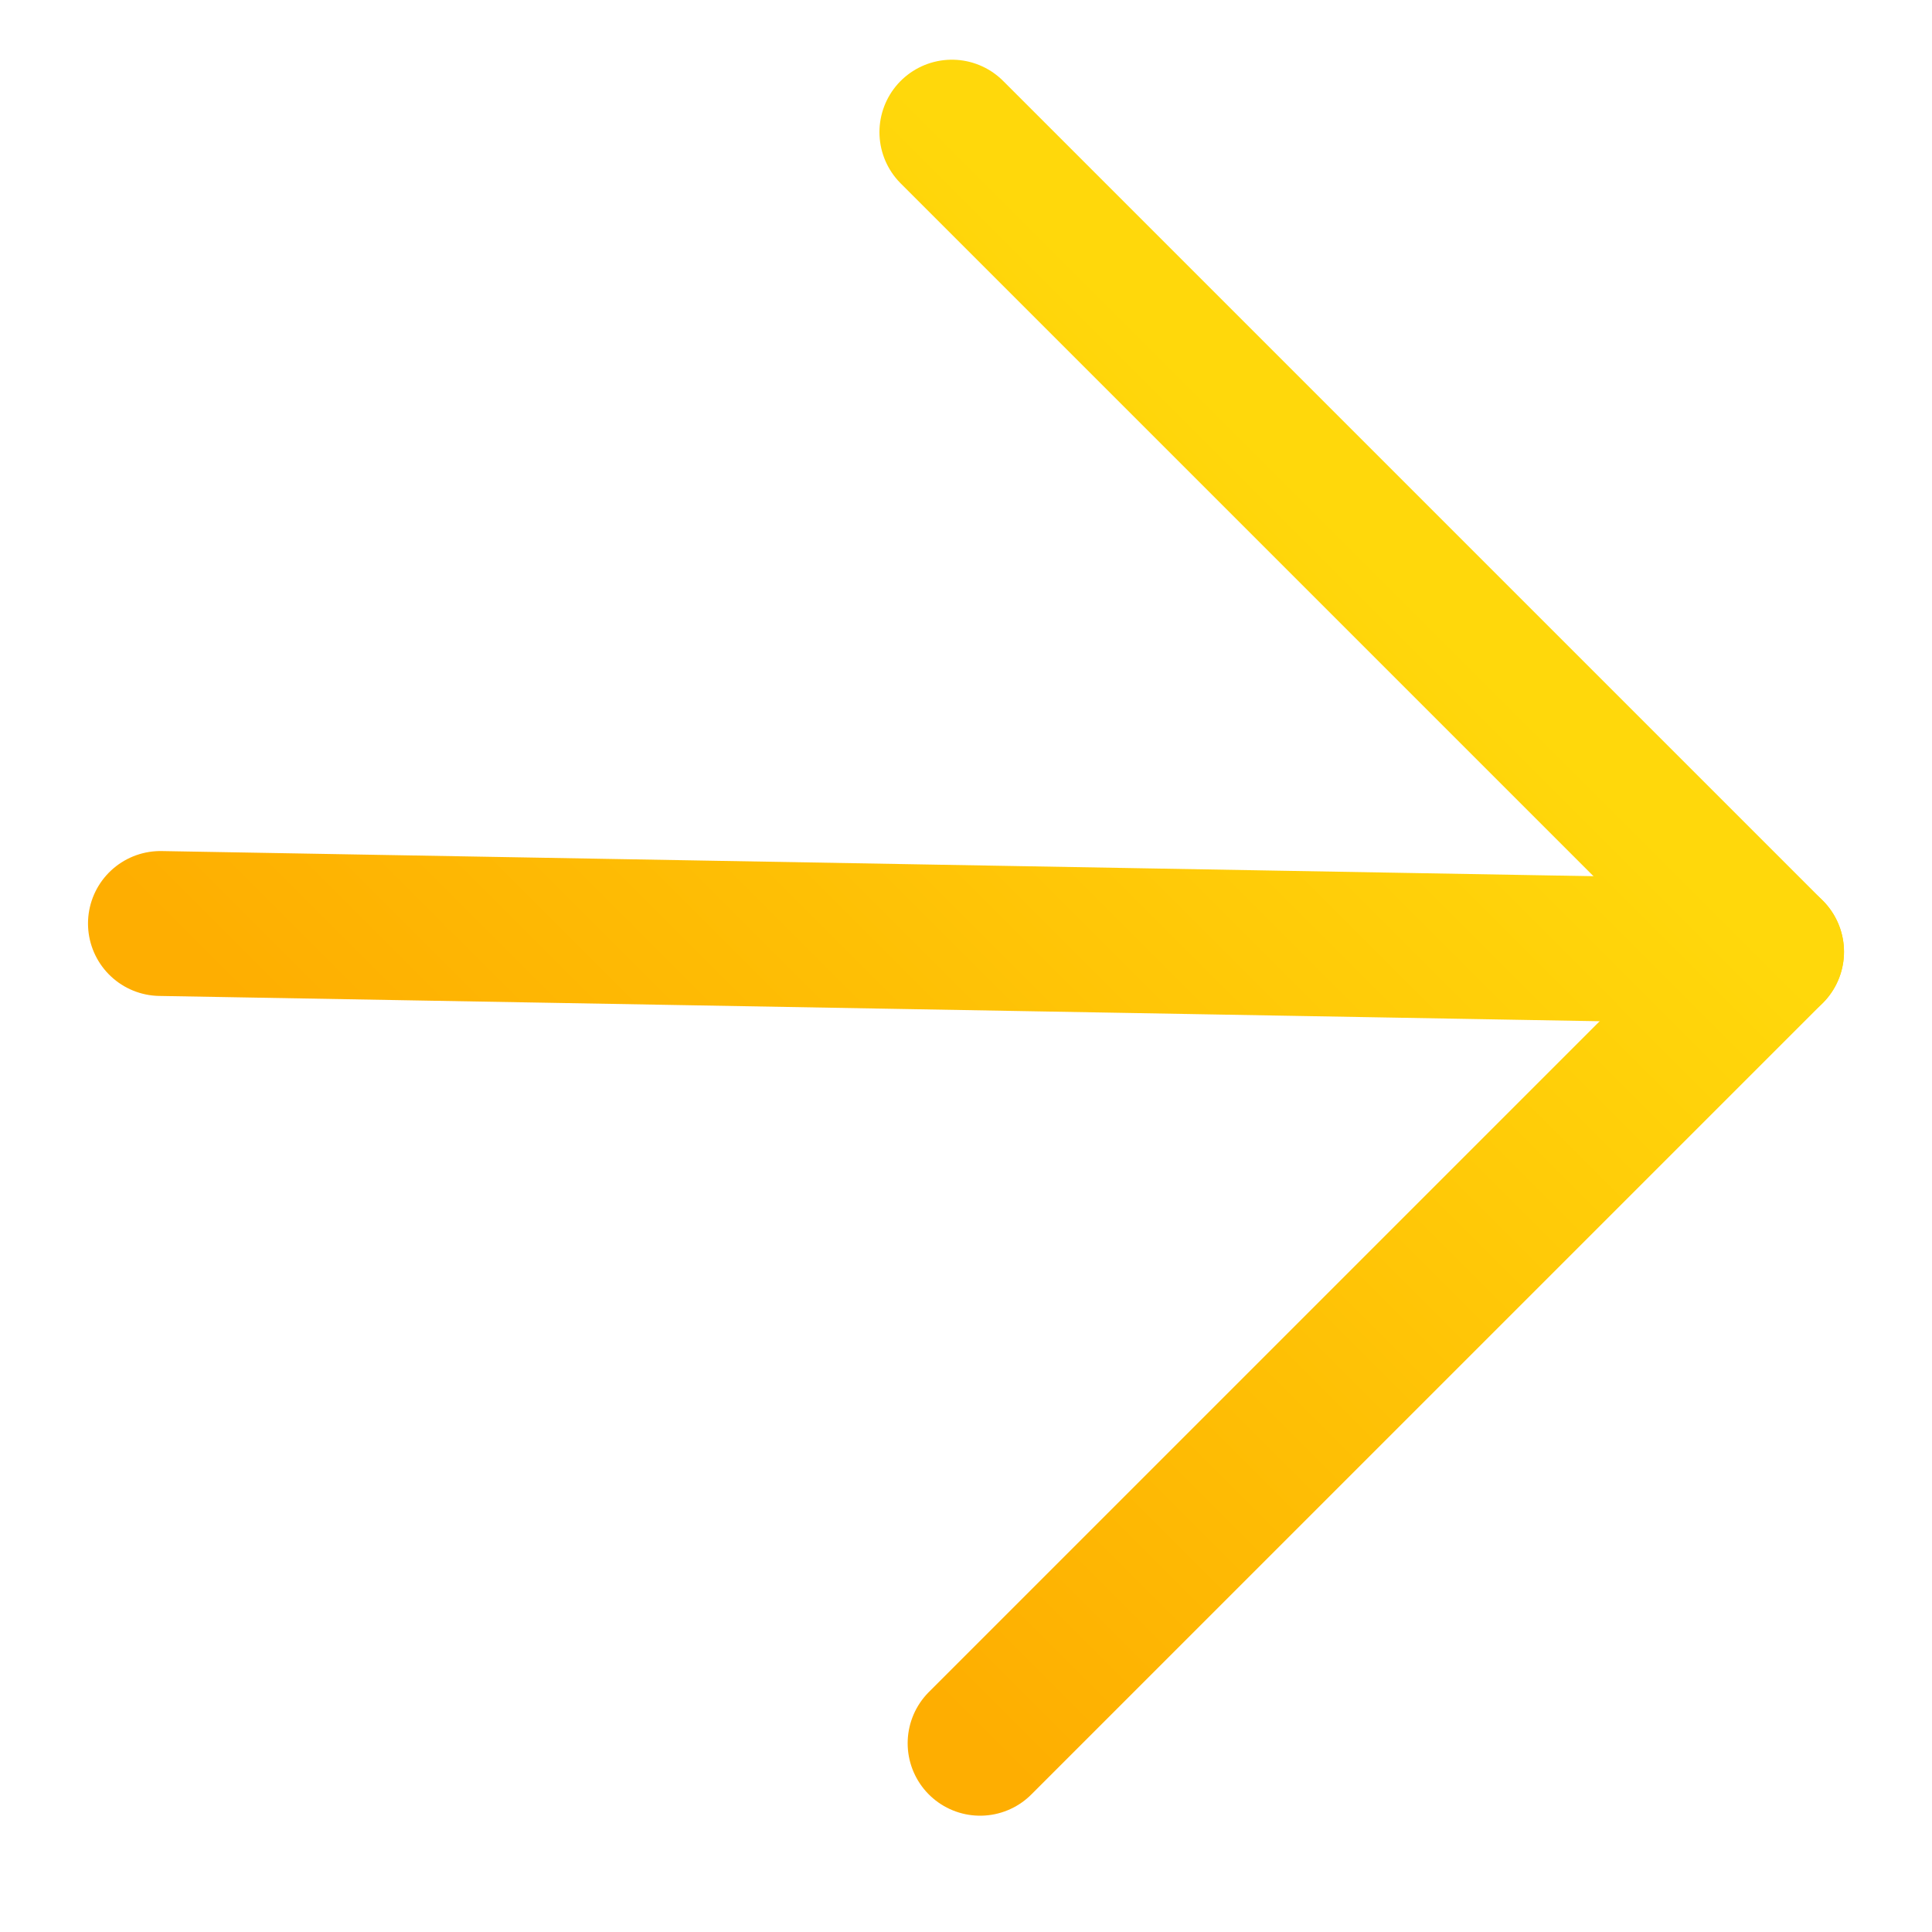 <svg width="20" height="20" viewBox="0 0 20 19" fill="none" xmlns="http://www.w3.org/2000/svg">
<path d="M1.661 9.06L18.339 9.353" stroke="url(#paint0_linear_482_165)" stroke-width="1.5" stroke-linecap="round" stroke-linejoin="round"/>
<path d="M10.146 17.546L18.339 9.353L9.854 0.868" stroke="url(#paint1_linear_482_165)" stroke-width="1.5" stroke-linecap="round" stroke-linejoin="round"/>
<defs>
<linearGradient id="paint0_linear_482_165" x1="14.097" y1="5.11" x2="5.904" y2="13.303" gradientUnits="userSpaceOnUse">
<stop stop-color="#FFD80B"/>
<stop offset="1" stop-color="#FEAE01"/>
</linearGradient>
<linearGradient id="paint1_linear_482_165" x1="14.097" y1="5.11" x2="5.904" y2="13.303" gradientUnits="userSpaceOnUse">
<stop stop-color="#FFD80B"/>
<stop offset="1" stop-color="#FEAE01"/>
</linearGradient>
</defs>
</svg>
